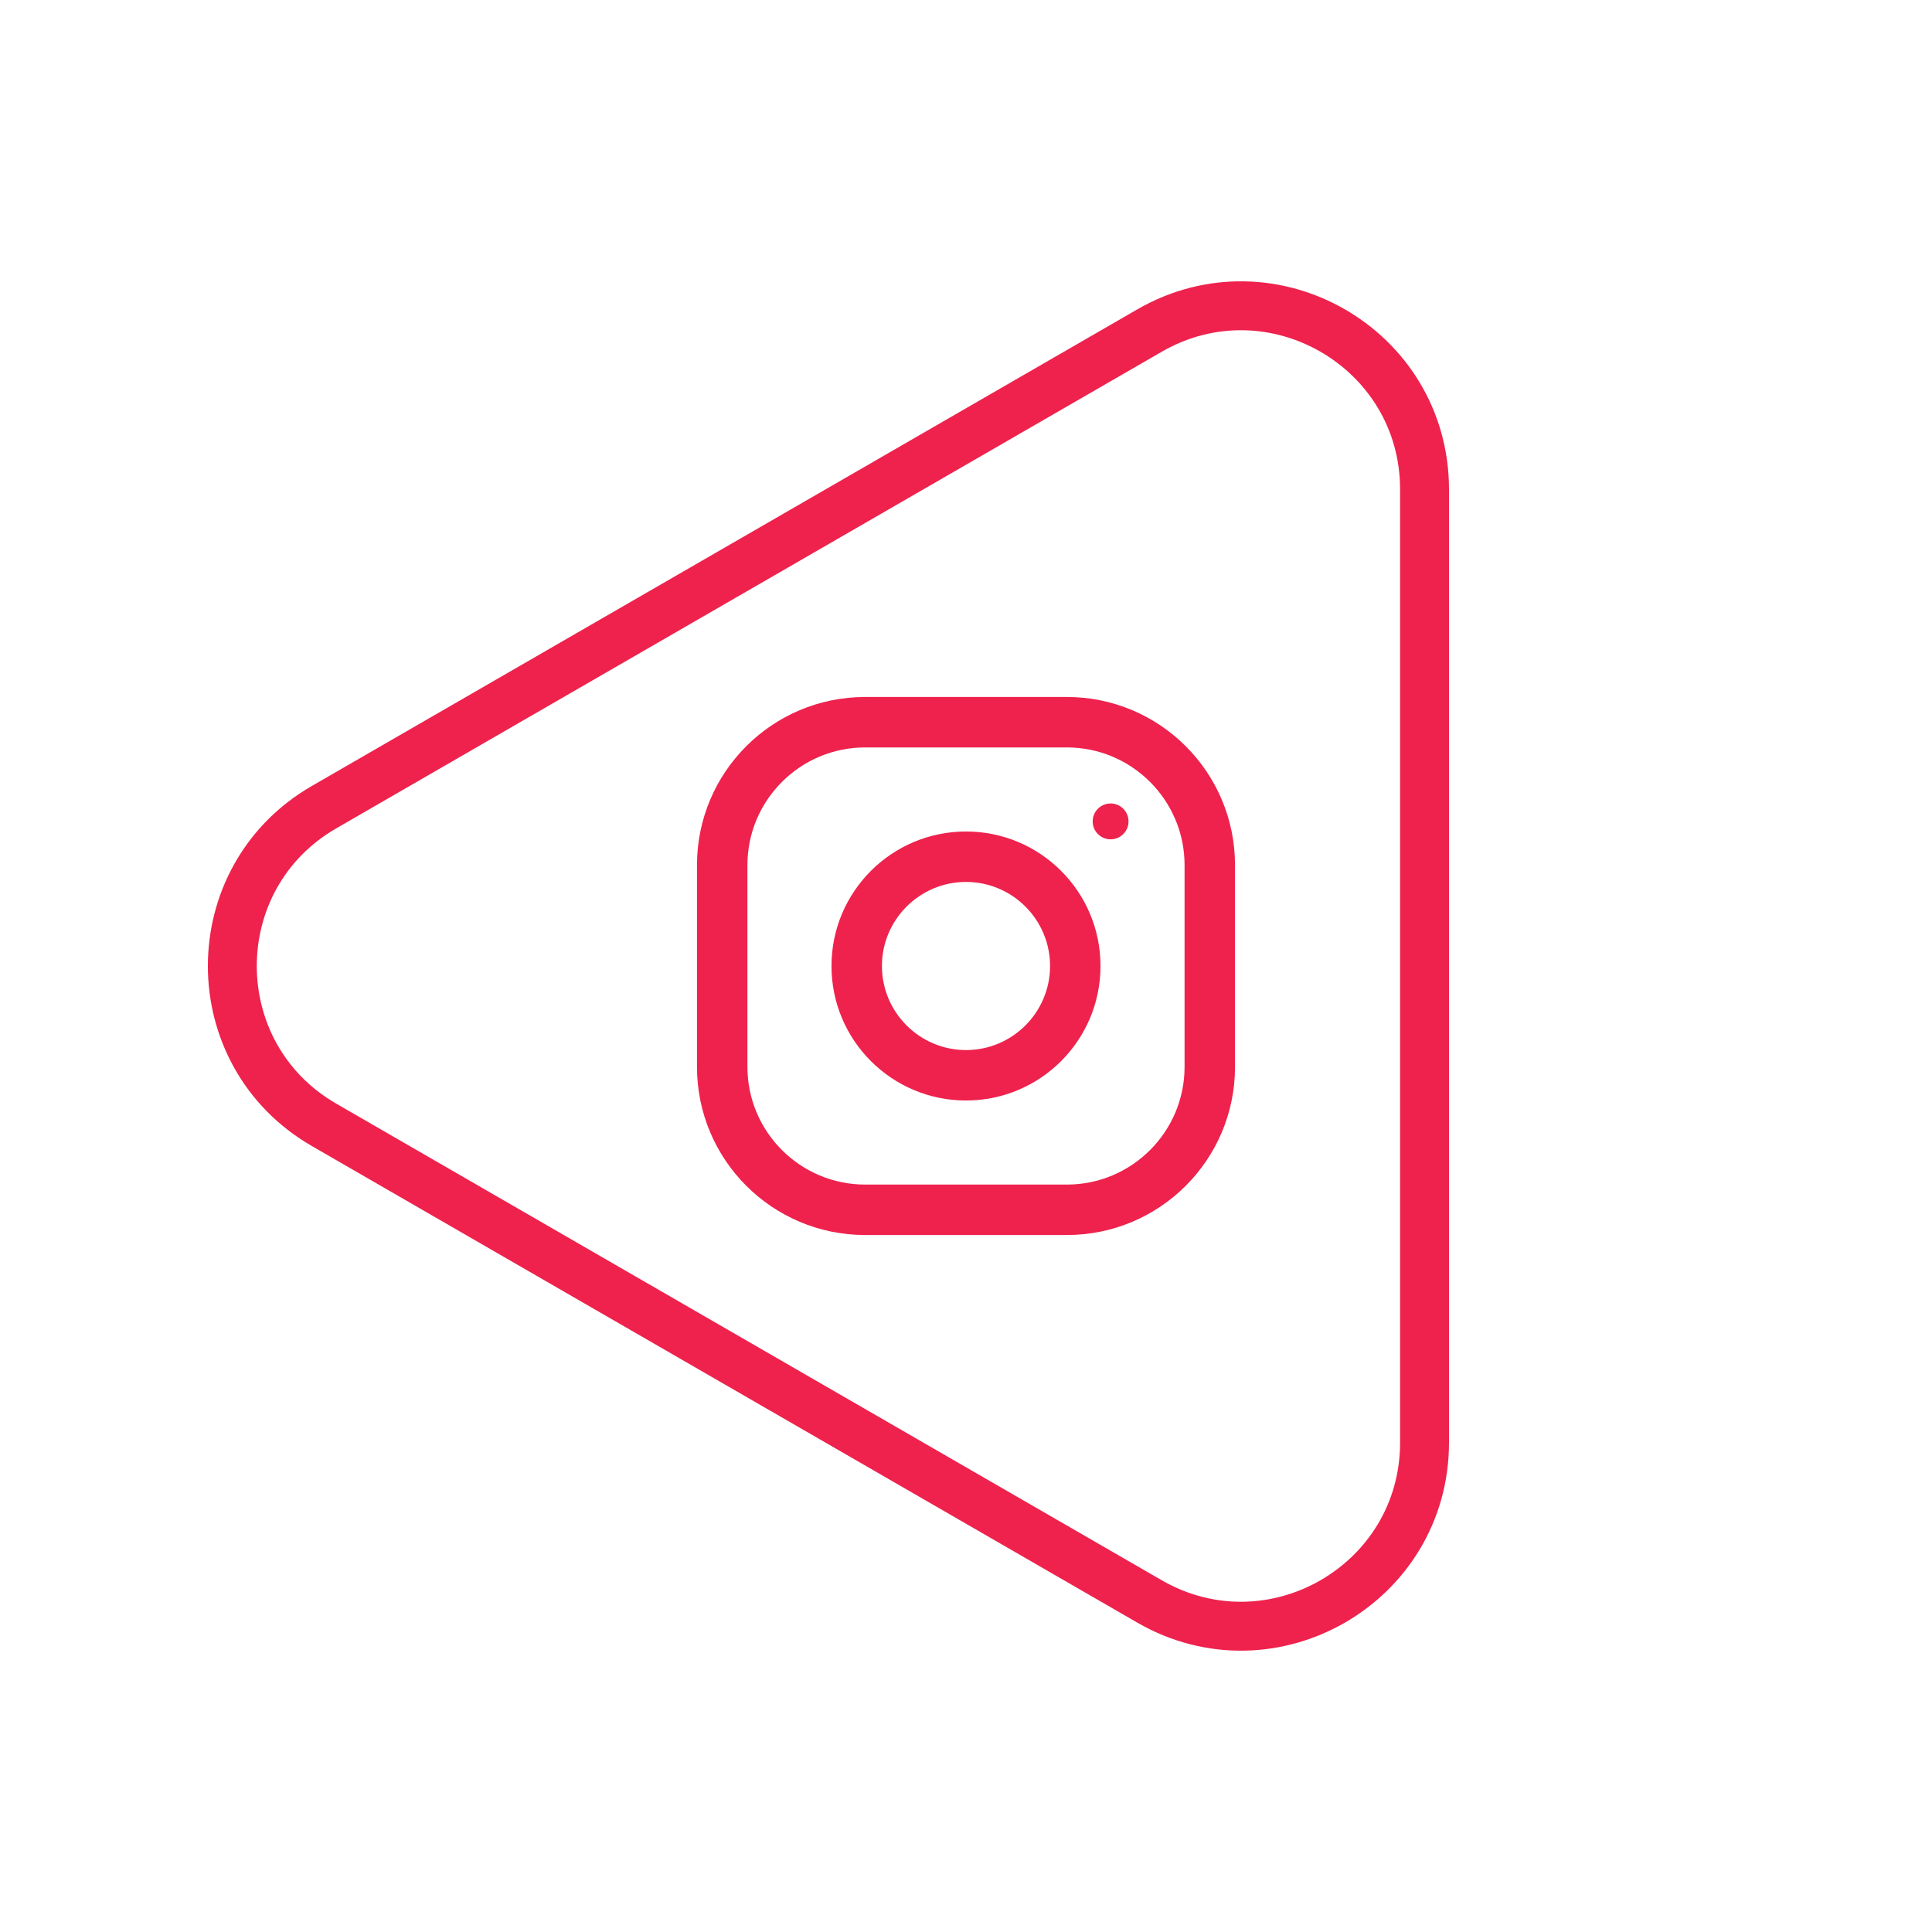 <svg width="158" height="158" viewBox="0 0 158 158" fill="none" xmlns="http://www.w3.org/2000/svg">
<path d="M26.5 66.01L94 27.038C104 21.265 116.5 28.482 116.5 40.029L116.5 117.971C116.5 129.518 104 136.735 94 130.962L26.5 91.99C16.5 86.217 16.5 71.783 26.5 66.01Z" stroke="#EE224D" stroke-width="4"/>
<path d="M87.25 57H70.75C63.157 57 57 63.157 57 70.75V87.25C57 94.843 63.157 101 70.75 101H87.25C94.843 101 101 94.843 101 87.25V70.75C101 63.157 94.843 57 87.25 57ZM96.875 87.25C96.875 92.558 92.558 96.875 87.25 96.875H70.75C65.442 96.875 61.125 92.558 61.125 87.25V70.75C61.125 65.442 65.442 61.125 70.75 61.125H87.25C92.558 61.125 96.875 65.442 96.875 70.75V87.25Z" fill="#EE224D"/>
<path d="M79 68C72.925 68 68 72.925 68 79C68 85.075 72.925 90 79 90C85.075 90 90 85.075 90 79C90 72.925 85.075 68 79 68ZM79 85.875C75.21 85.875 72.125 82.79 72.125 79C72.125 75.208 75.21 72.125 79 72.125C82.79 72.125 85.875 75.208 85.875 79C85.875 82.79 82.79 85.875 79 85.875Z" fill="#EE224D"/>
<path d="M90.825 68.641C91.635 68.641 92.291 67.984 92.291 67.175C92.291 66.365 91.635 65.709 90.825 65.709C90.016 65.709 89.359 66.365 89.359 67.175C89.359 67.984 90.016 68.641 90.825 68.641Z" fill="#EE224D"/>
</svg>

